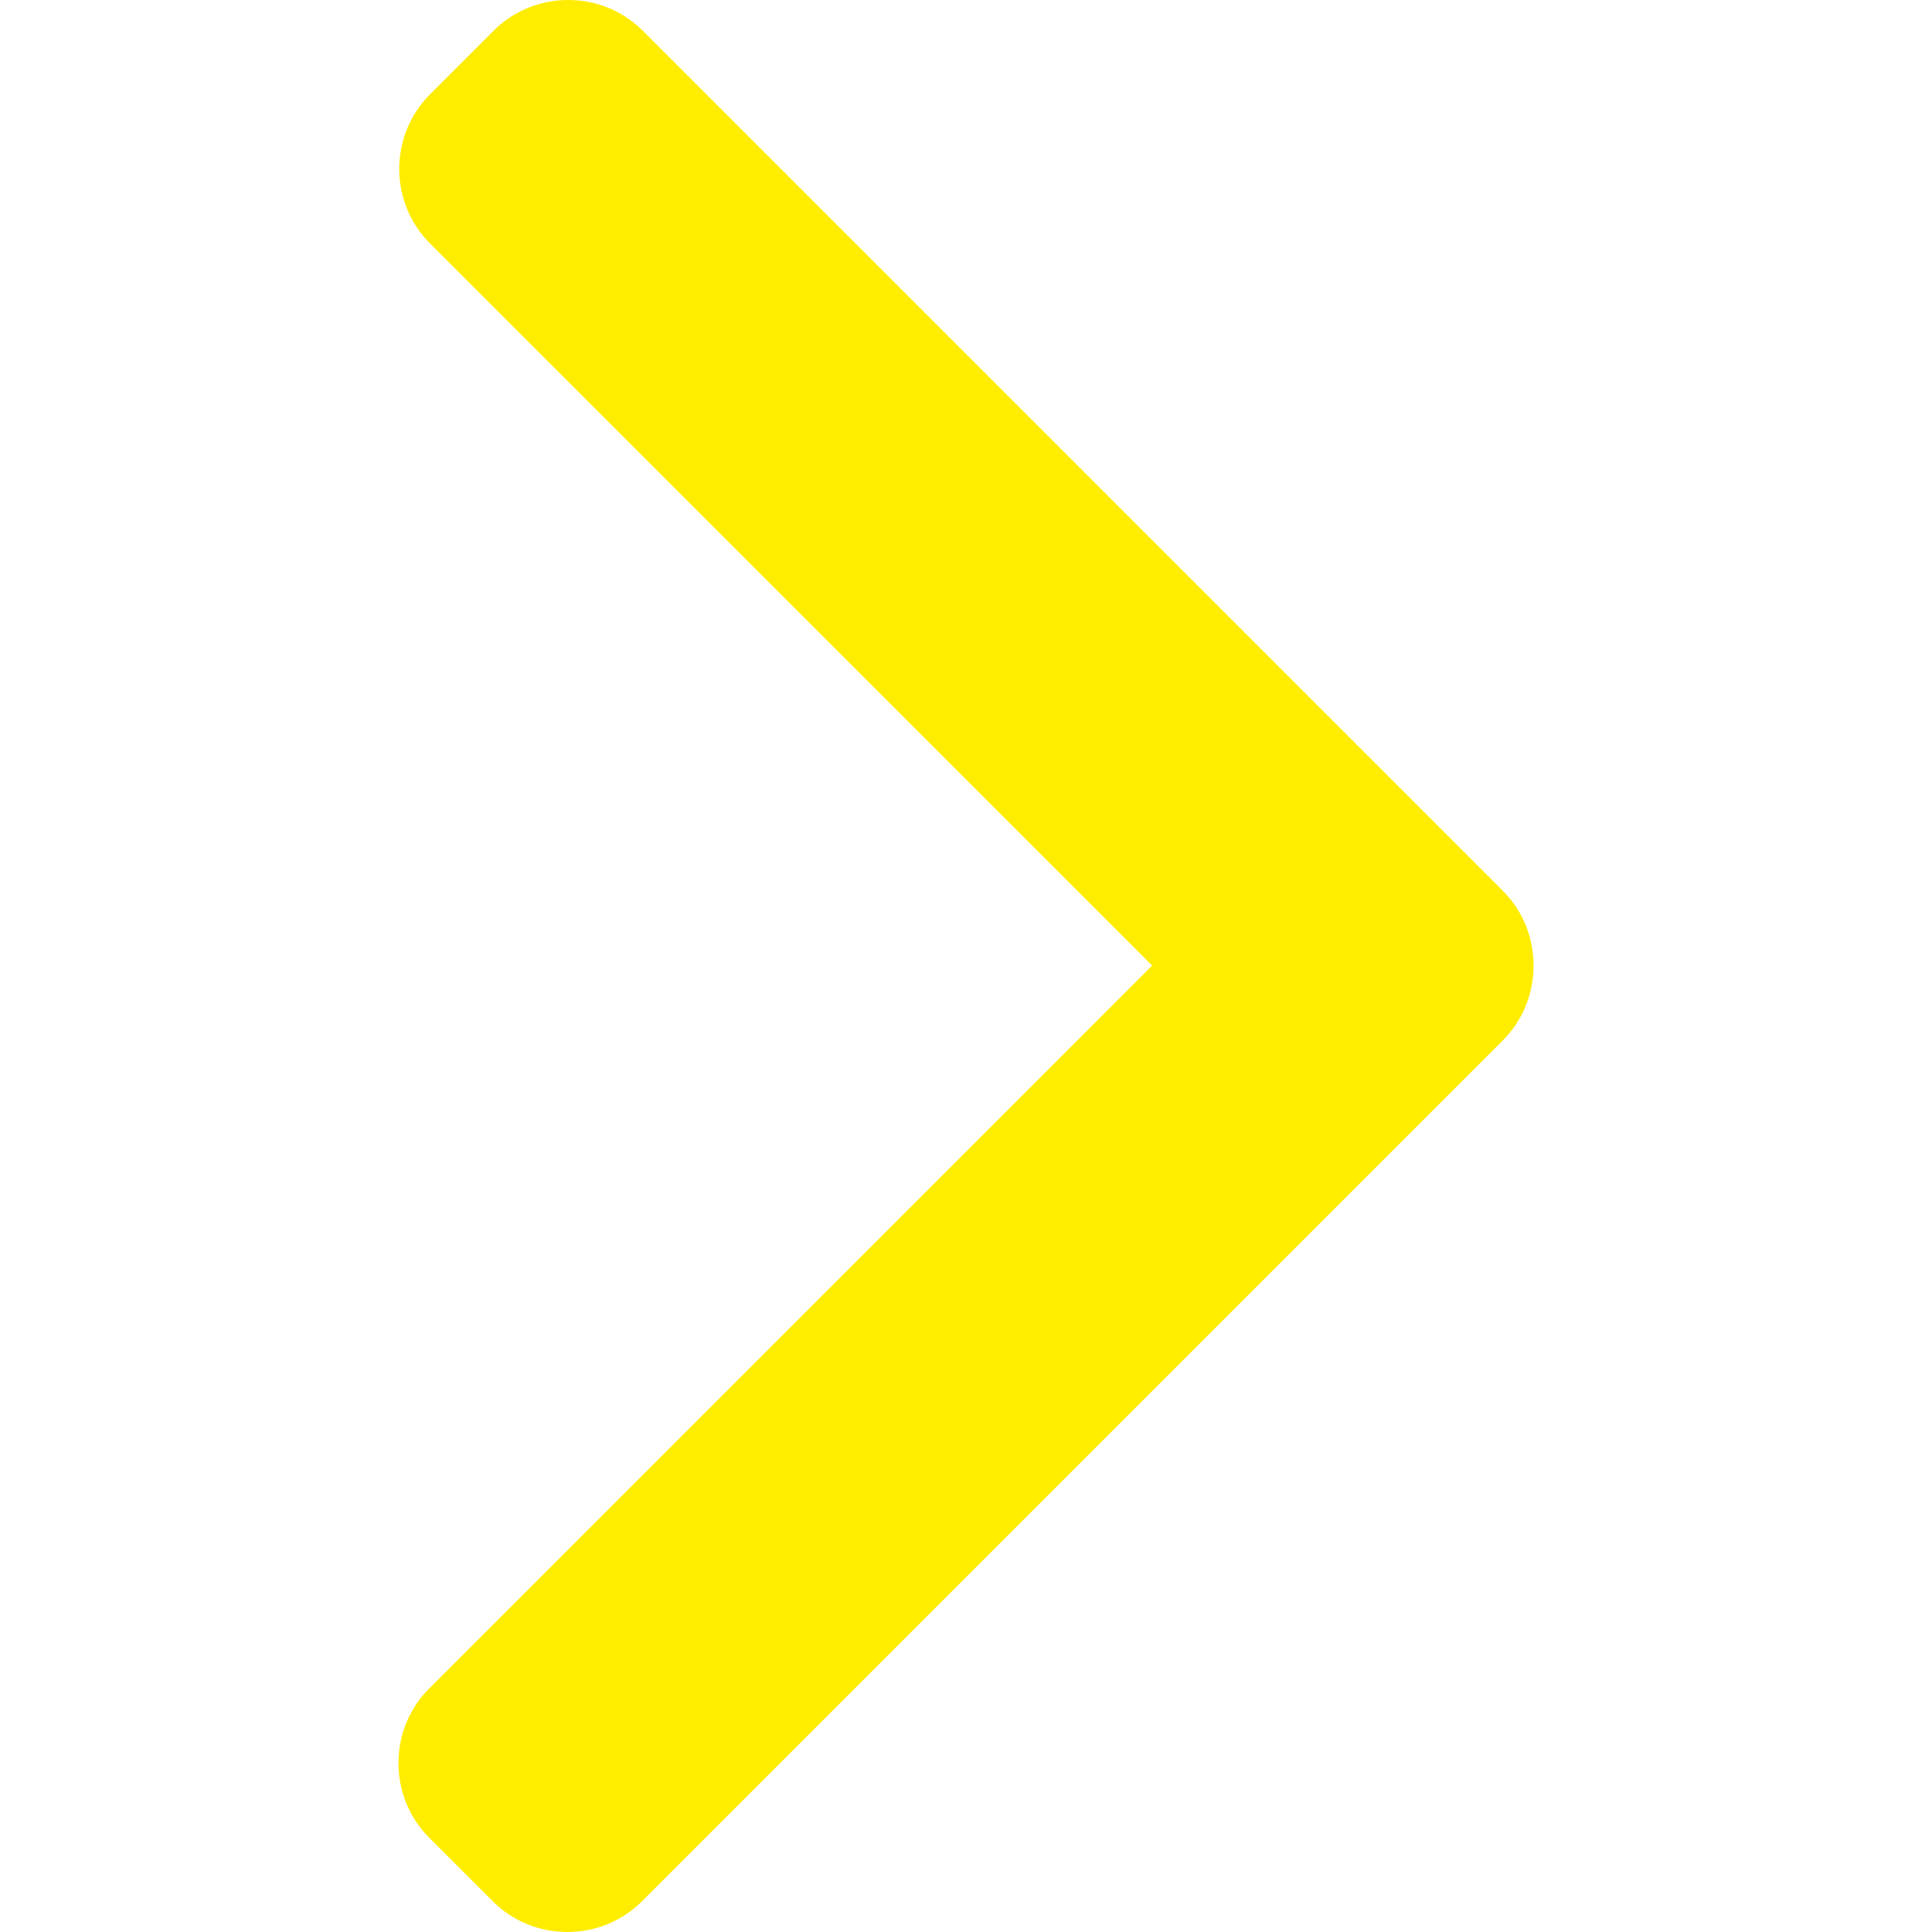 <svg width="36" height="36" viewBox="0 0 36 36" fill="none" xmlns="http://www.w3.org/2000/svg">
<path d="M28 16.595L11.98 0.575C11.609 0.204 11.115 0 10.587 0C10.06 0 9.565 0.204 9.195 0.575L8.015 1.755C7.247 2.523 7.247 3.772 8.015 4.54L21.468 17.992L8 31.46C7.629 31.831 7.425 32.325 7.425 32.852C7.425 33.38 7.629 33.875 8 34.246L9.18 35.425C9.551 35.796 10.045 36 10.572 36C11.1 36 11.594 35.796 11.965 35.425L28 19.39C28.372 19.018 28.576 18.521 28.575 17.993C28.576 17.463 28.372 16.967 28 16.595Z" fill="#FFED00"/>
</svg>
